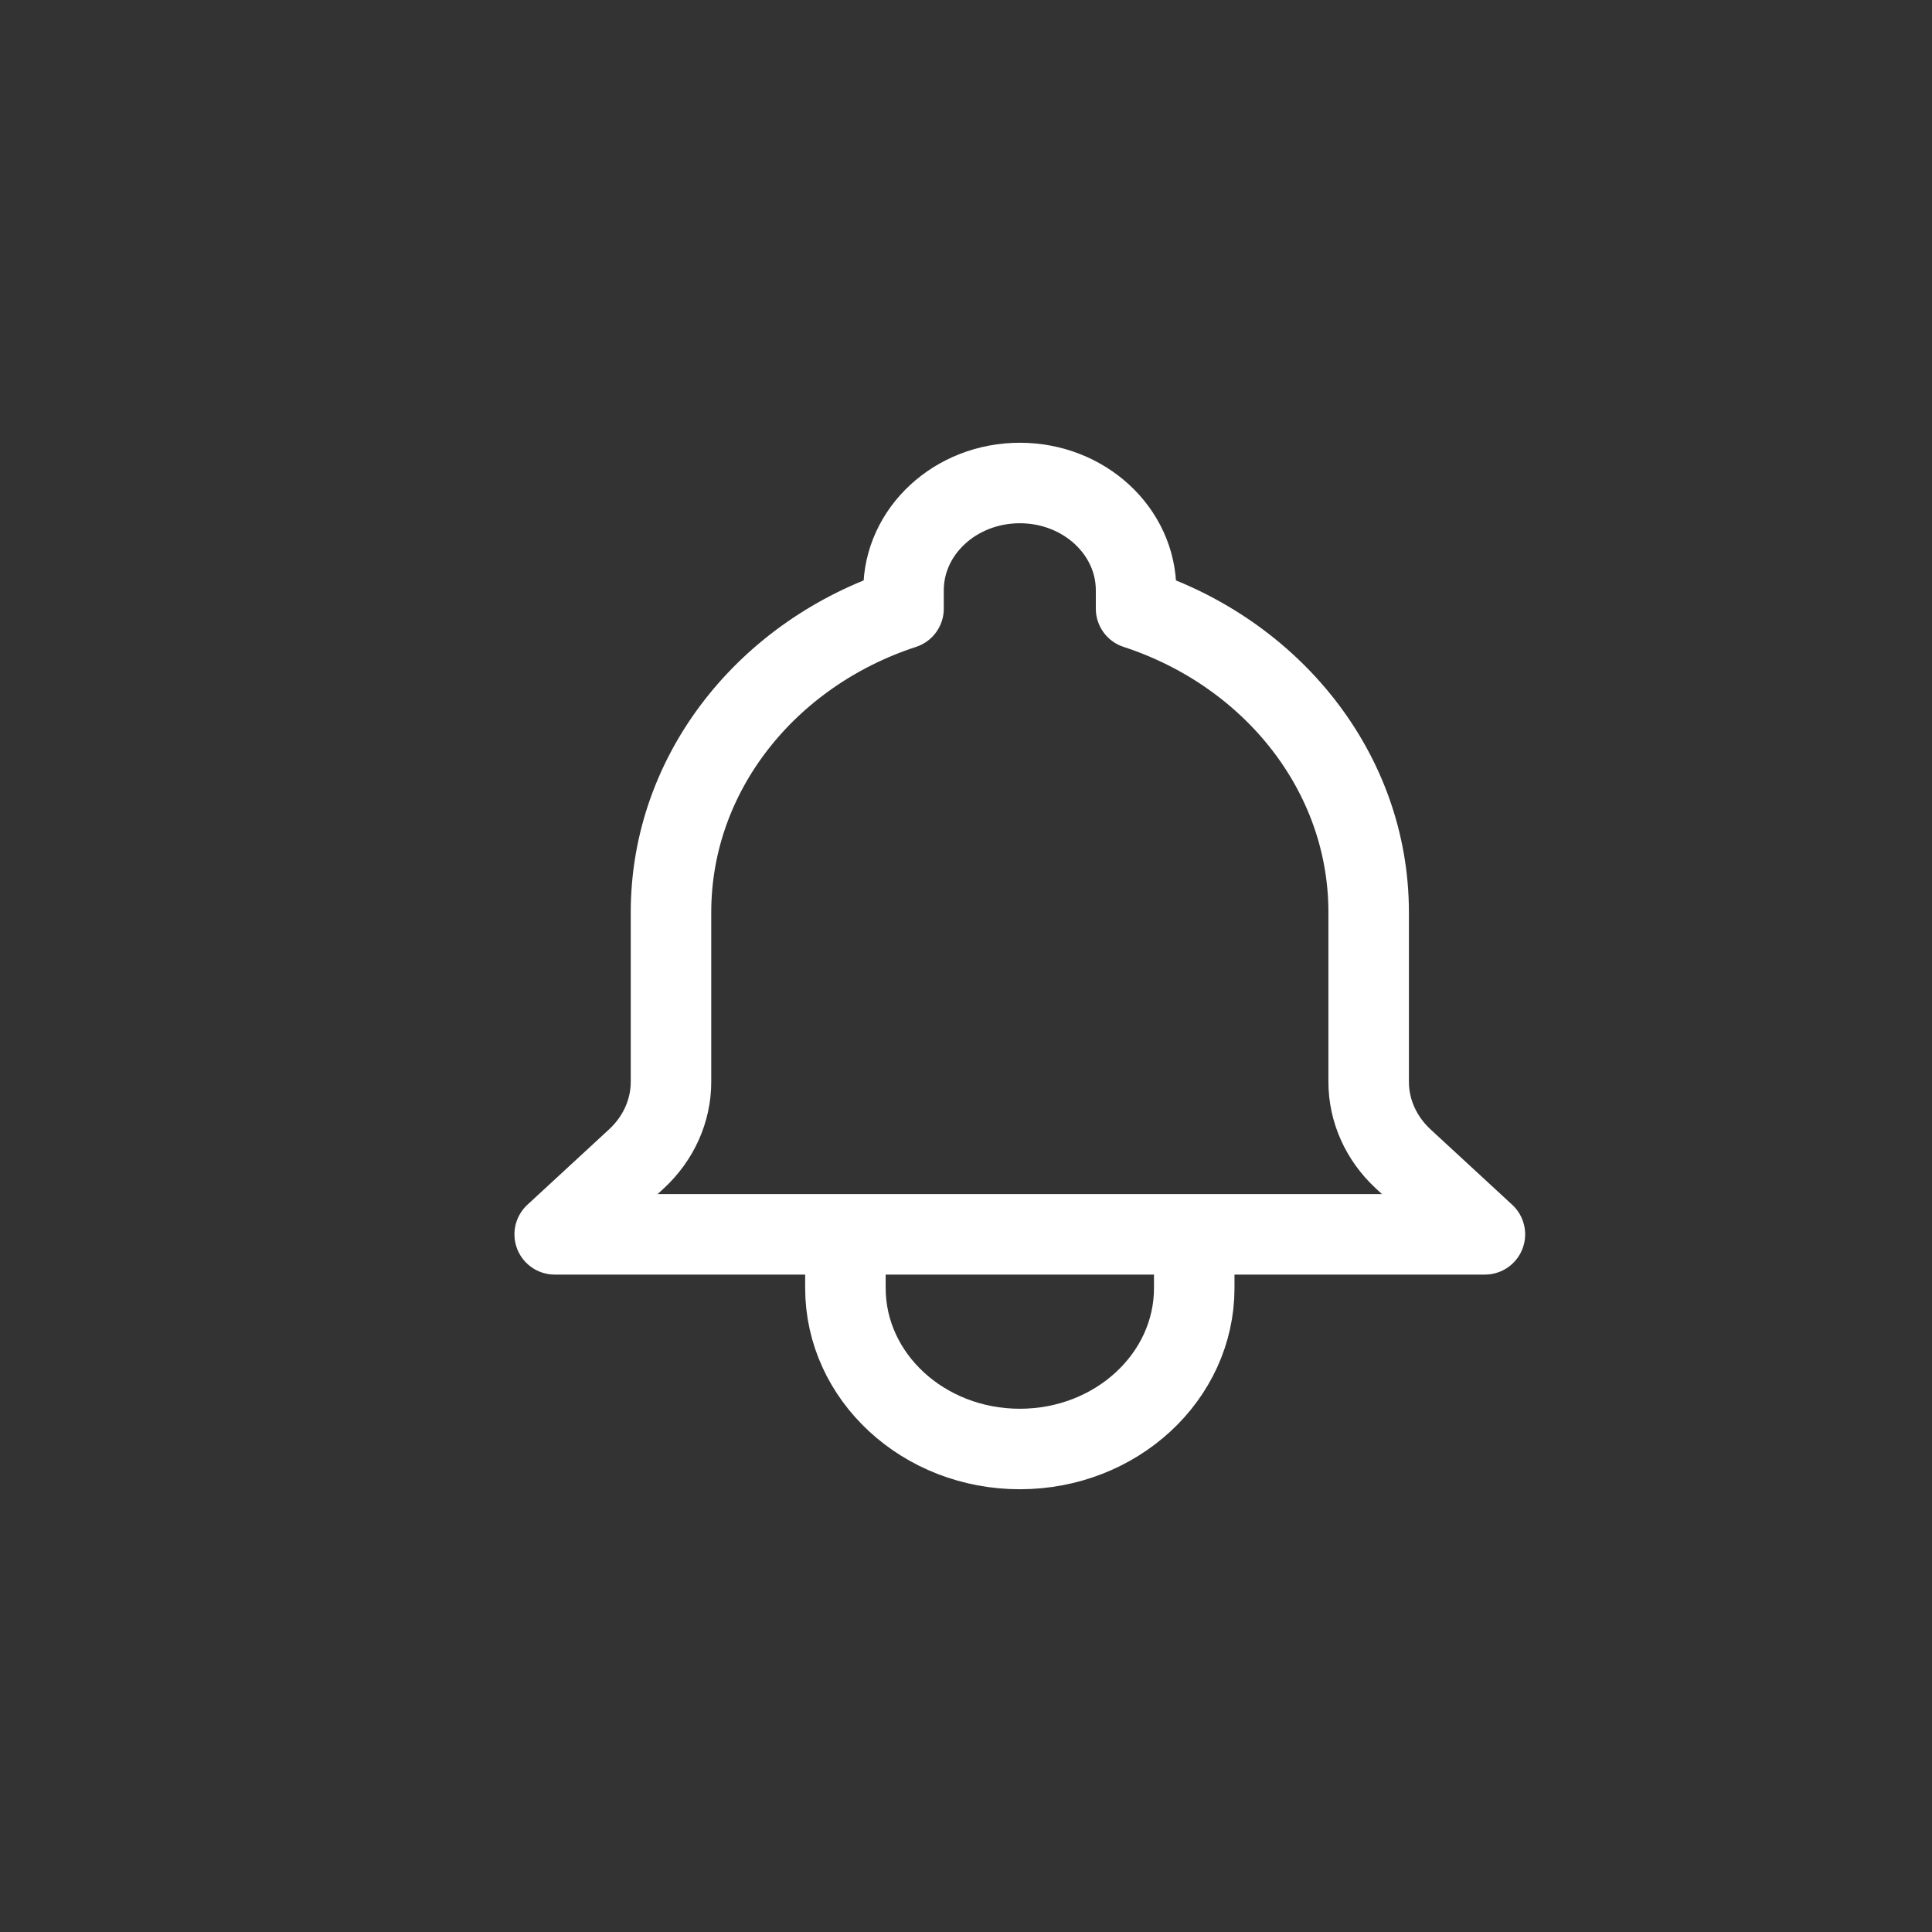 <svg width="36" height="36" viewBox="0 0 36 36" fill="none" xmlns="http://www.w3.org/2000/svg">
<rect x="0" y="0" width="36" height="36" fill="#333333" stroke="none"/>
<path d="M22.253 23H27.669L26.147 21.595C25.735 21.214 25.503 20.697 25.503 20.159V17C25.503 14.388 23.694 12.165 21.169 11.341V11C21.169 9.895 20.199 9 19.003 9C17.806 9 16.836 9.895 16.836 11V11.341C14.311 12.165 12.503 14.388 12.503 17V20.159C12.503 20.697 12.271 21.214 11.858 21.595L10.336 23H15.753M22.253 23V24C22.253 25.657 20.797 27 19.003 27C17.208 27 15.753 25.657 15.753 24V23M22.253 23H15.753" stroke="white" stroke-width="1.5" stroke-linecap="round" stroke-linejoin="round"/>
</svg>
